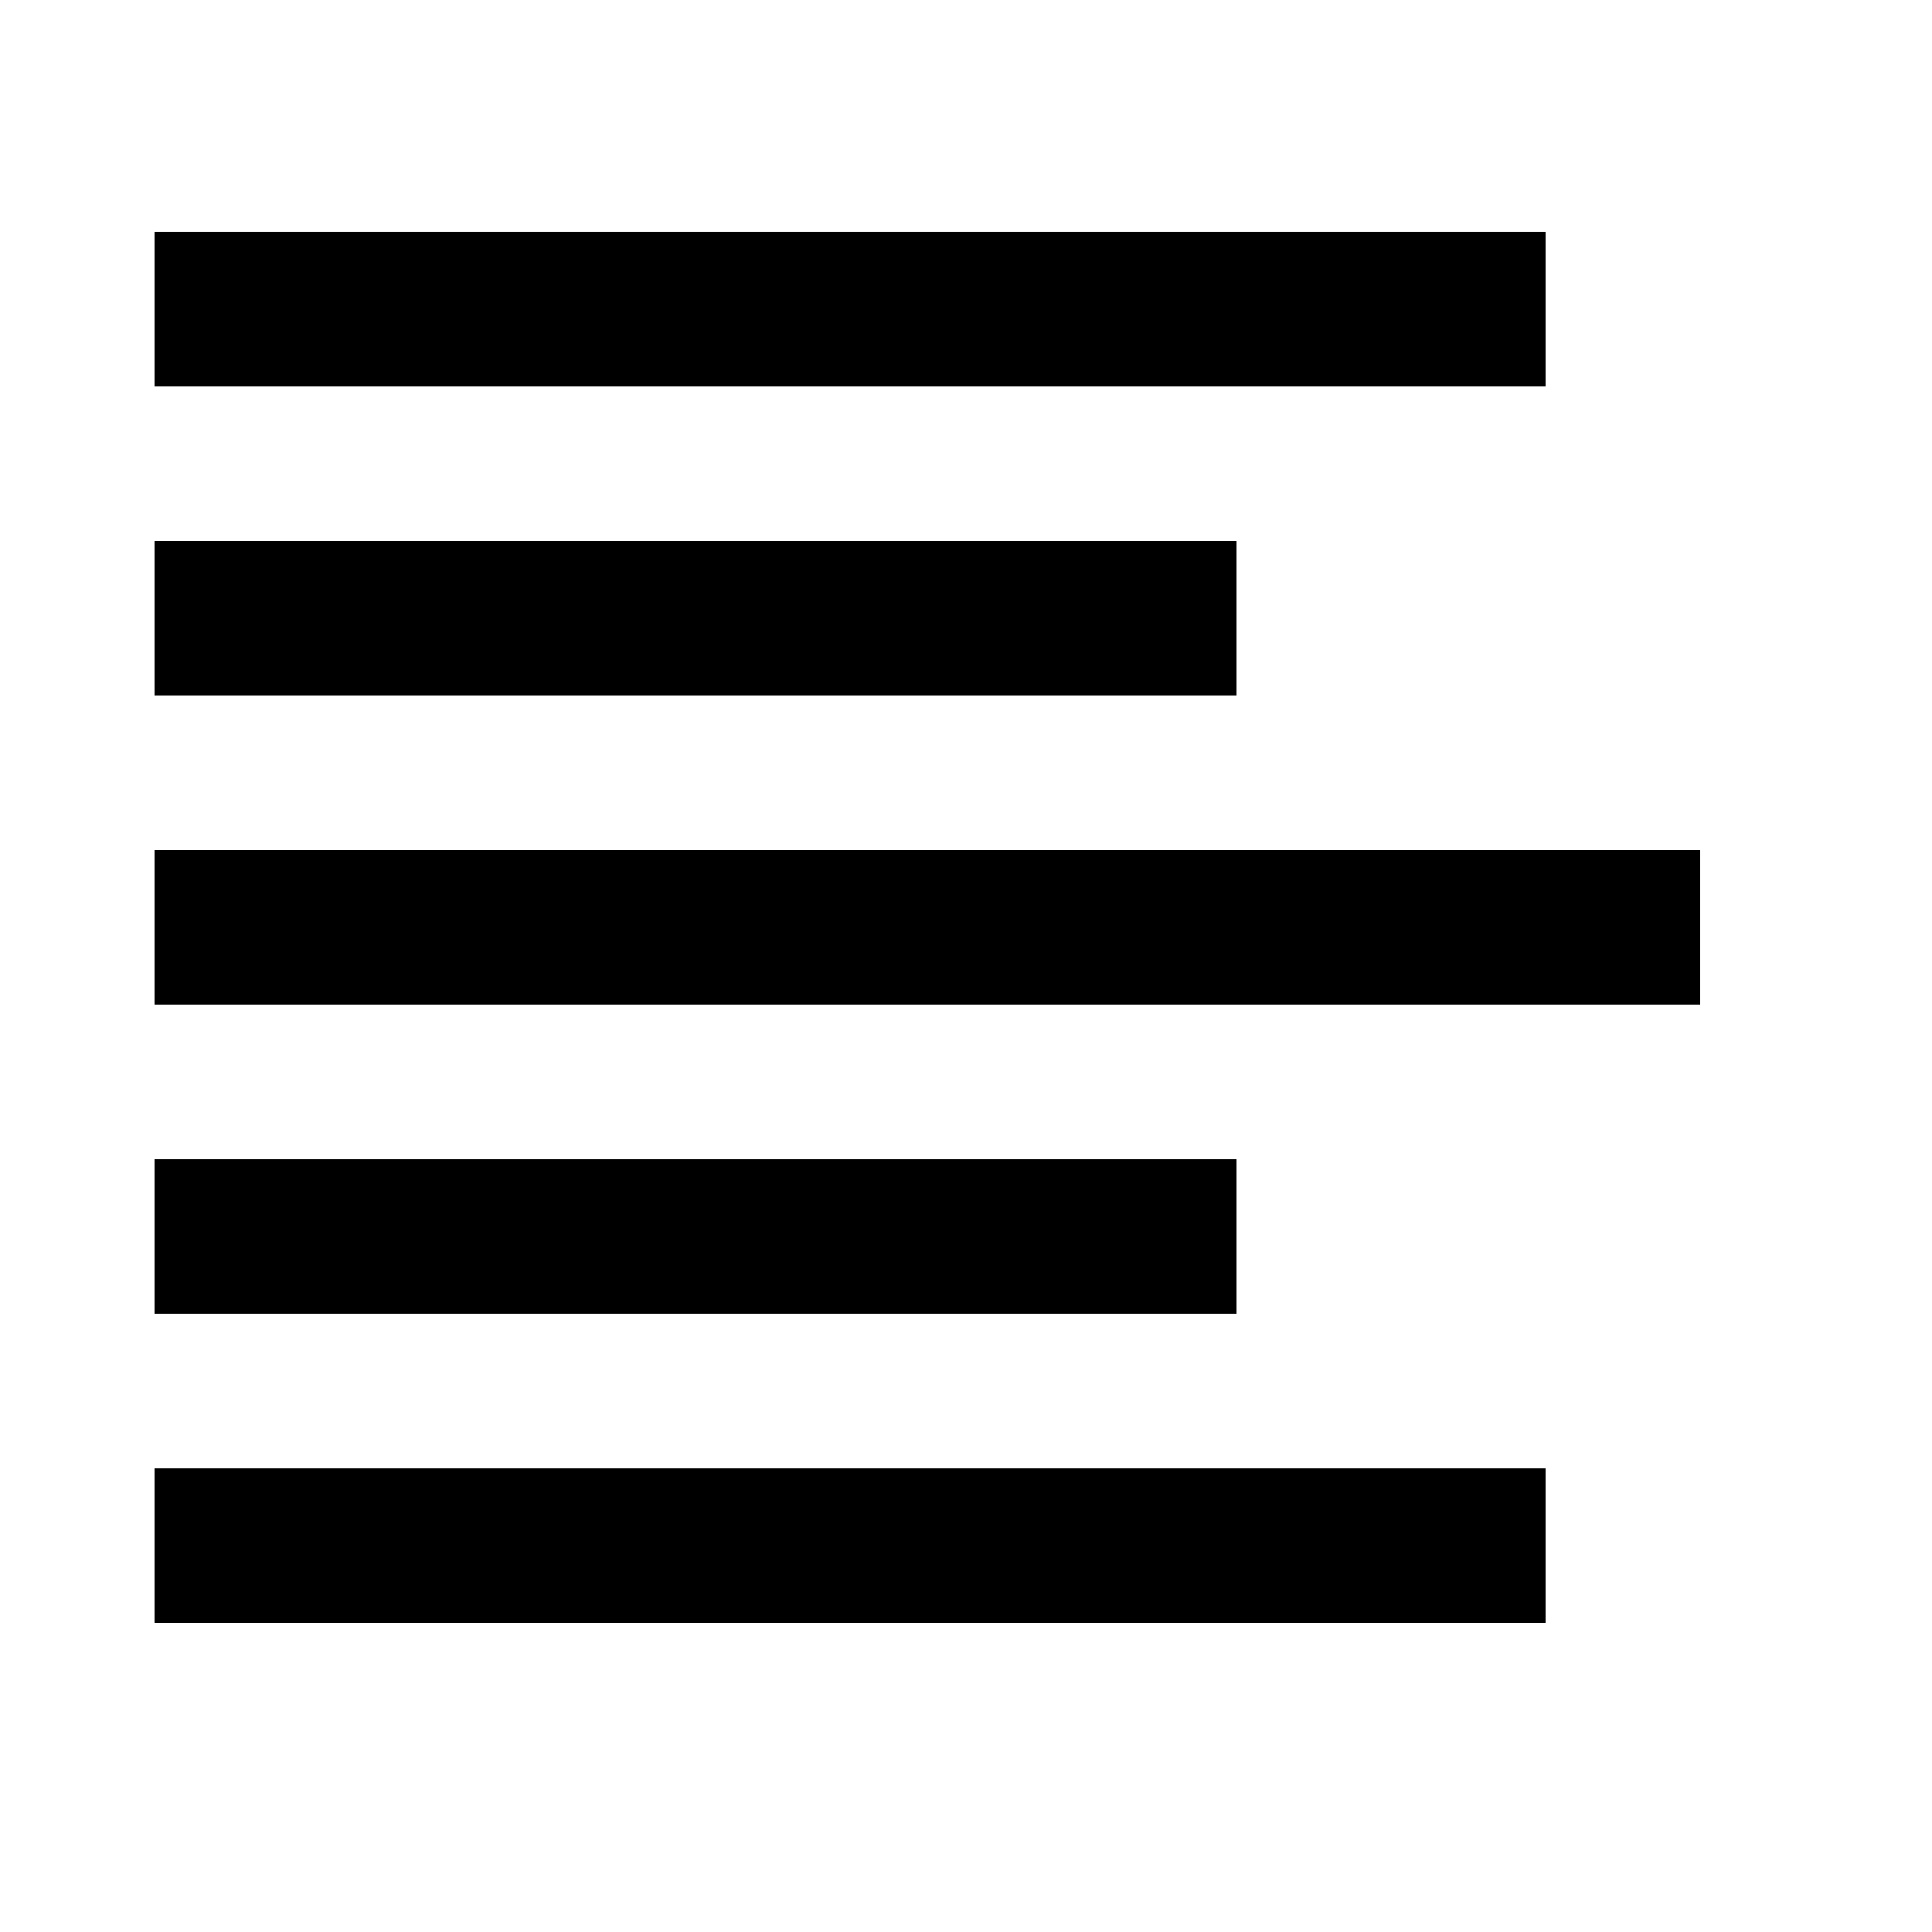 <svg viewBox="0 0 2000 2000" version="1.1" xmlns="http://www.w3.org/2000/svg" height="50pt" width="50pt">
    <path d="M1600 240H160v160h1440V240zm-320 320H160v160h1120V560zM160 1040h1600V880H160v160zm1120 160H160v160h1120v-160zM160 1680h1440v-160H160v160z" stroke="none" stroke-width="1" fill-rule="evenodd"/>
</svg>
